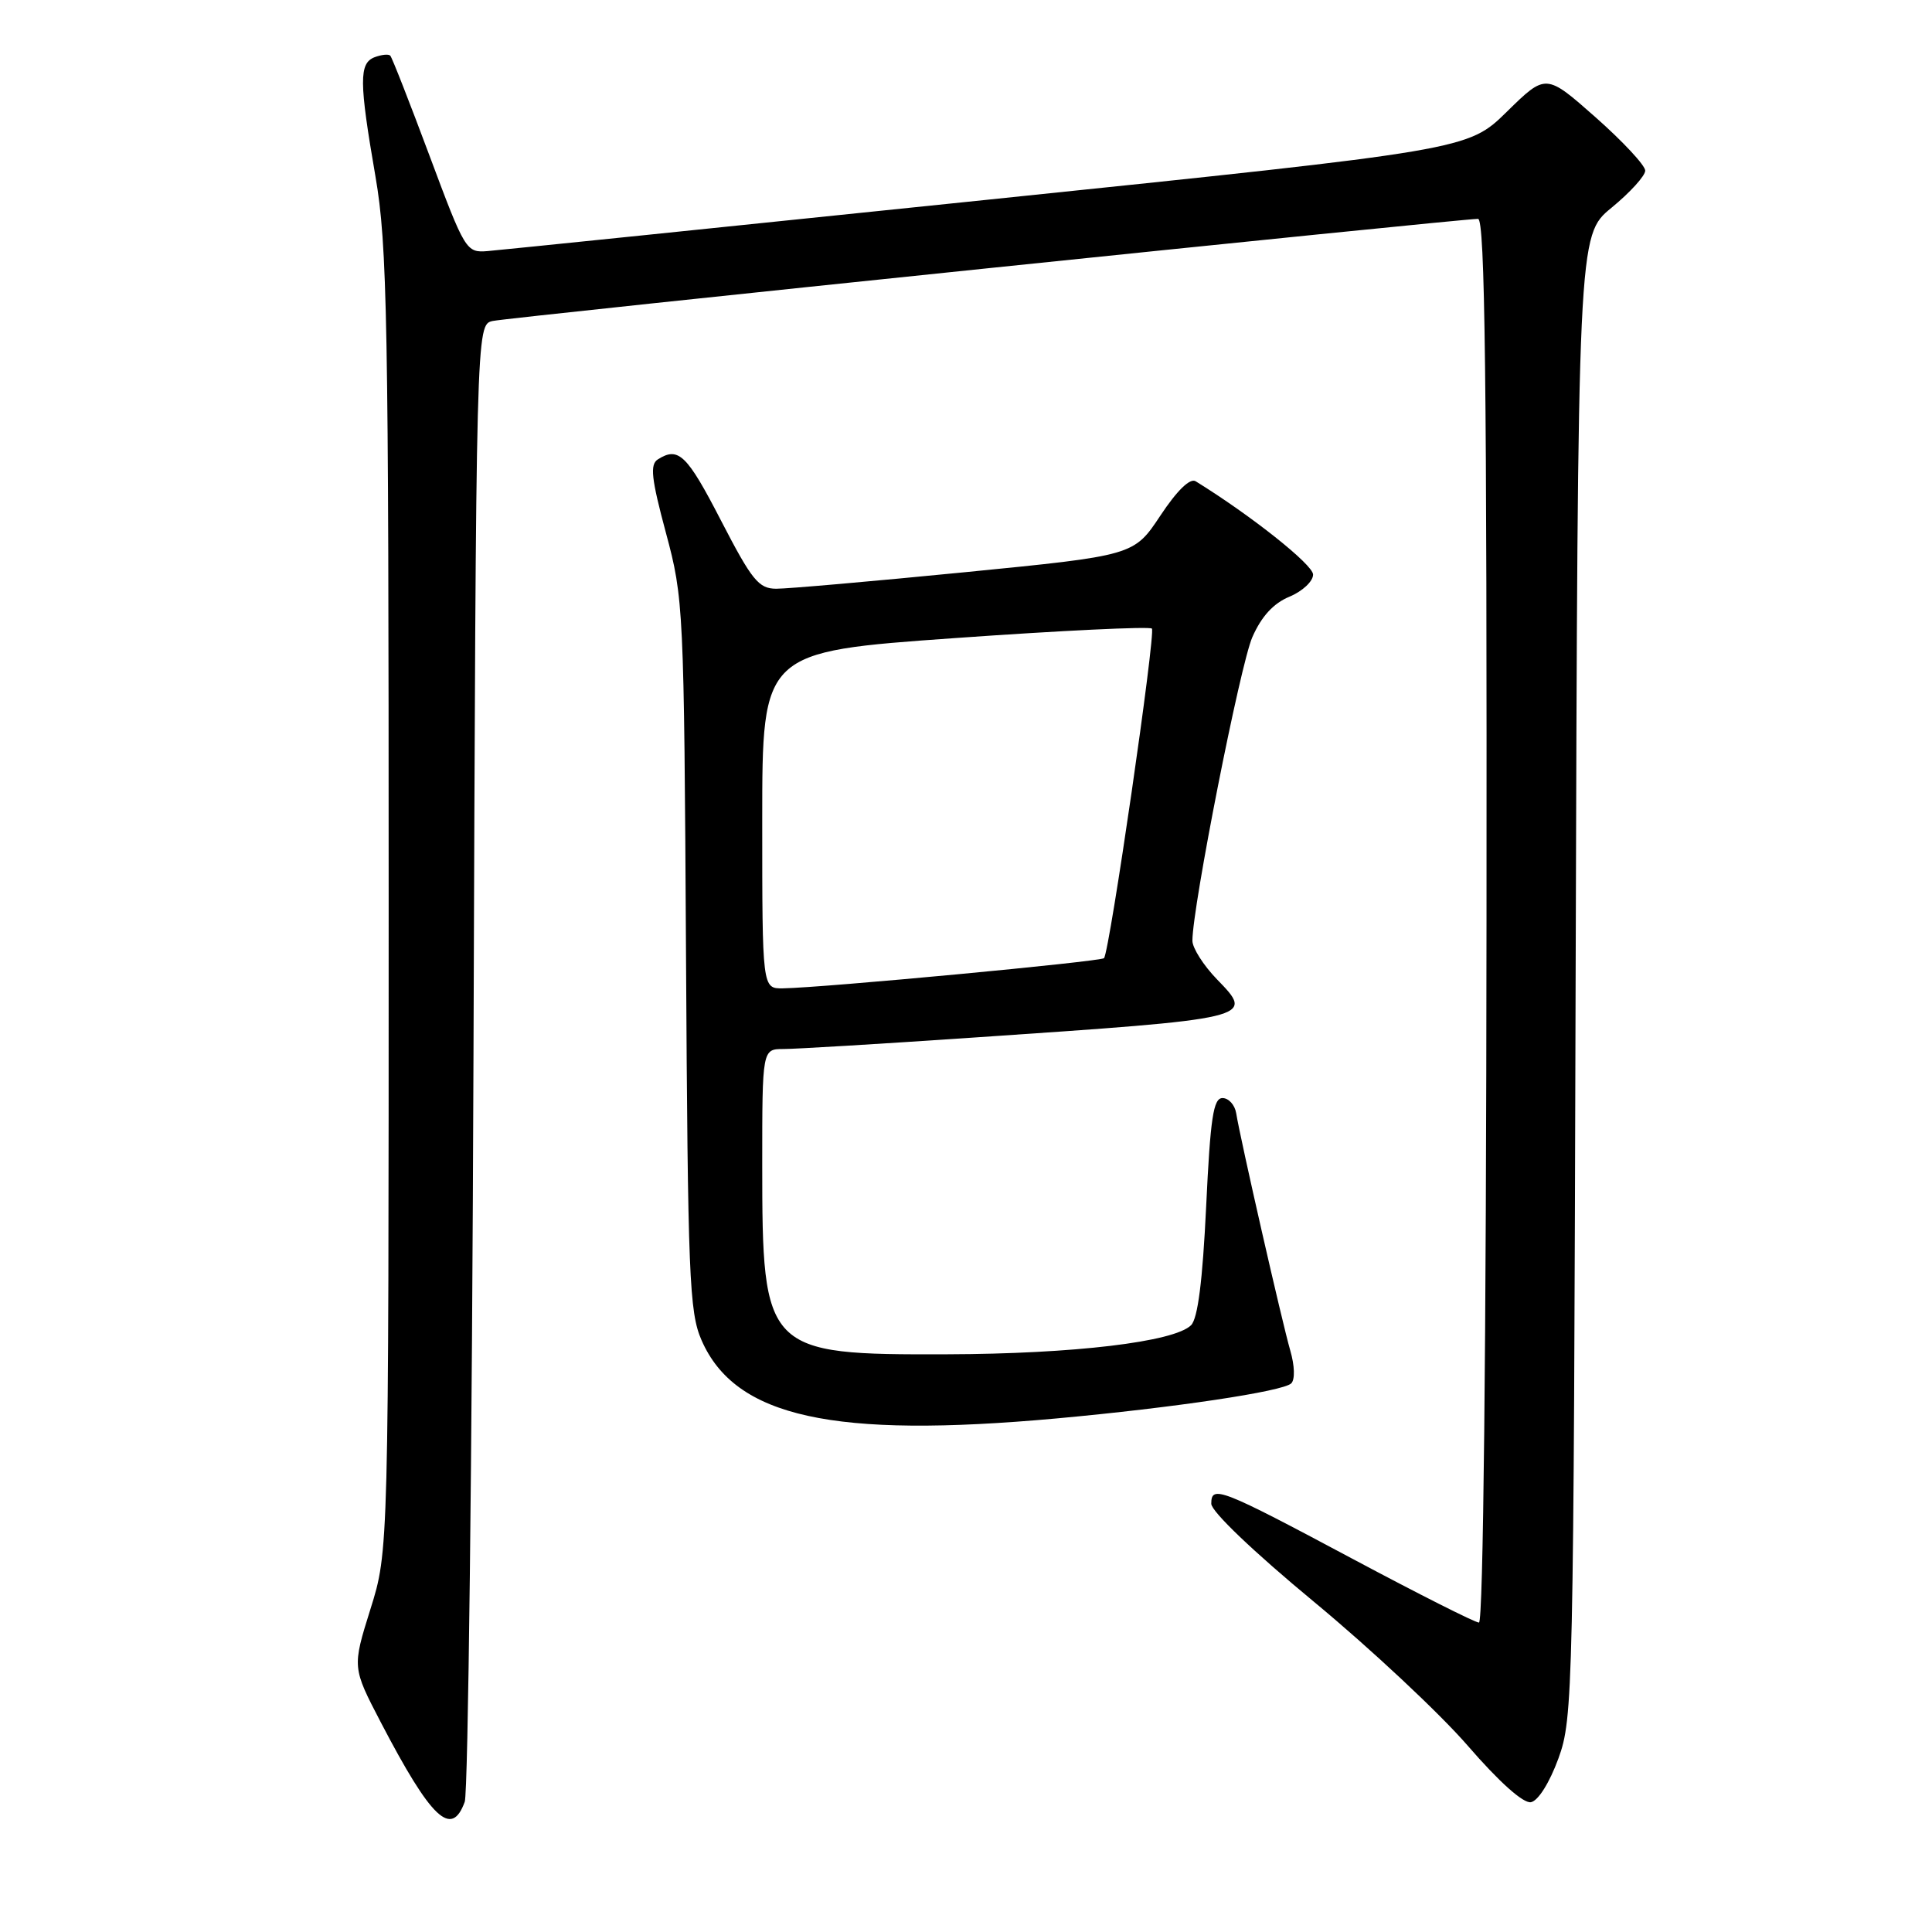 <?xml version="1.0" encoding="UTF-8" standalone="no"?>
<!DOCTYPE svg PUBLIC "-//W3C//DTD SVG 1.1//EN" "http://www.w3.org/Graphics/SVG/1.1/DTD/svg11.dtd" >
<svg xmlns="http://www.w3.org/2000/svg" xmlns:xlink="http://www.w3.org/1999/xlink" version="1.1" viewBox="0 0 256 256">
 <g >
 <path fill="currentColor"
d=" M 61.58 238.75 C 62.03 237.51 62.55 192.97 62.74 139.76 C 63.08 43.02 63.08 43.02 65.29 42.53 C 67.44 42.06 193.47 29.00 195.85 29.00 C 196.77 29.00 197.03 50.36 196.97 122.00 C 196.93 178.55 196.54 215.00 195.97 215.00 C 195.46 215.00 187.95 211.21 179.27 206.58 C 161.69 197.20 160.50 196.74 160.50 199.25 C 160.50 200.28 166.11 205.63 174.11 212.25 C 181.59 218.44 190.75 227.01 194.47 231.30 C 198.65 236.13 201.85 238.99 202.86 238.80 C 203.82 238.62 205.33 236.20 206.50 233.00 C 208.44 227.66 208.51 224.63 208.78 129.34 C 209.07 31.19 209.07 31.19 213.53 27.53 C 215.99 25.51 218.00 23.30 218.00 22.61 C 218.00 21.92 215.04 18.74 211.42 15.54 C 204.84 9.73 204.84 9.73 199.67 14.80 C 194.50 19.87 194.50 19.87 131.00 26.45 C 96.08 30.07 66.20 33.14 64.61 33.27 C 61.77 33.50 61.62 33.24 56.92 20.65 C 54.28 13.58 51.94 7.60 51.71 7.37 C 51.47 7.14 50.55 7.24 49.64 7.58 C 47.56 8.38 47.58 10.81 49.75 23.38 C 51.32 32.49 51.50 42.12 51.50 119.51 C 51.50 205.53 51.50 205.53 49.08 213.23 C 46.67 220.94 46.67 220.94 50.46 228.22 C 57.15 241.04 59.83 243.58 61.58 238.75 Z  M 140.00 187.95 C 155.56 186.53 170.03 184.37 171.10 183.30 C 171.61 182.79 171.55 180.95 170.97 178.96 C 169.91 175.32 164.35 150.93 163.80 147.50 C 163.62 146.40 162.80 145.50 161.99 145.50 C 160.77 145.50 160.38 148.13 159.82 159.90 C 159.35 169.70 158.72 174.71 157.82 175.60 C 155.59 177.81 142.29 179.40 125.50 179.45 C 101.37 179.53 101.00 179.14 101.00 154.35 C 101.00 139.00 101.00 139.00 103.84 139.00 C 105.40 139.00 116.54 138.33 128.59 137.51 C 166.35 134.95 166.30 134.96 161.24 129.75 C 159.46 127.91 158.00 125.61 158.00 124.65 C 158.00 120.19 164.34 88.06 165.94 84.43 C 167.15 81.67 168.75 79.93 170.87 79.06 C 172.59 78.34 174.00 77.02 173.99 76.13 C 173.99 74.83 165.78 68.31 158.43 63.77 C 157.69 63.31 155.96 64.99 153.75 68.33 C 150.24 73.61 150.24 73.61 127.87 75.82 C 115.57 77.03 104.31 78.02 102.85 78.01 C 100.53 78.00 99.63 76.89 95.55 69.00 C 91.02 60.22 89.90 59.14 87.17 60.87 C 86.10 61.55 86.30 63.39 88.24 70.61 C 90.58 79.31 90.64 80.51 90.90 126.50 C 91.14 169.12 91.33 173.88 92.96 177.59 C 97.42 187.79 110.36 190.64 140.00 187.95 Z  M 101.00 108.68 C 101.00 86.36 101.00 86.36 126.53 84.55 C 140.58 83.55 152.32 82.99 152.63 83.29 C 153.17 83.83 147.04 126.03 146.29 126.96 C 145.92 127.41 109.08 130.88 103.75 130.96 C 101.00 131.00 101.00 131.00 101.00 108.68 Z "/>
</g>
</svg>